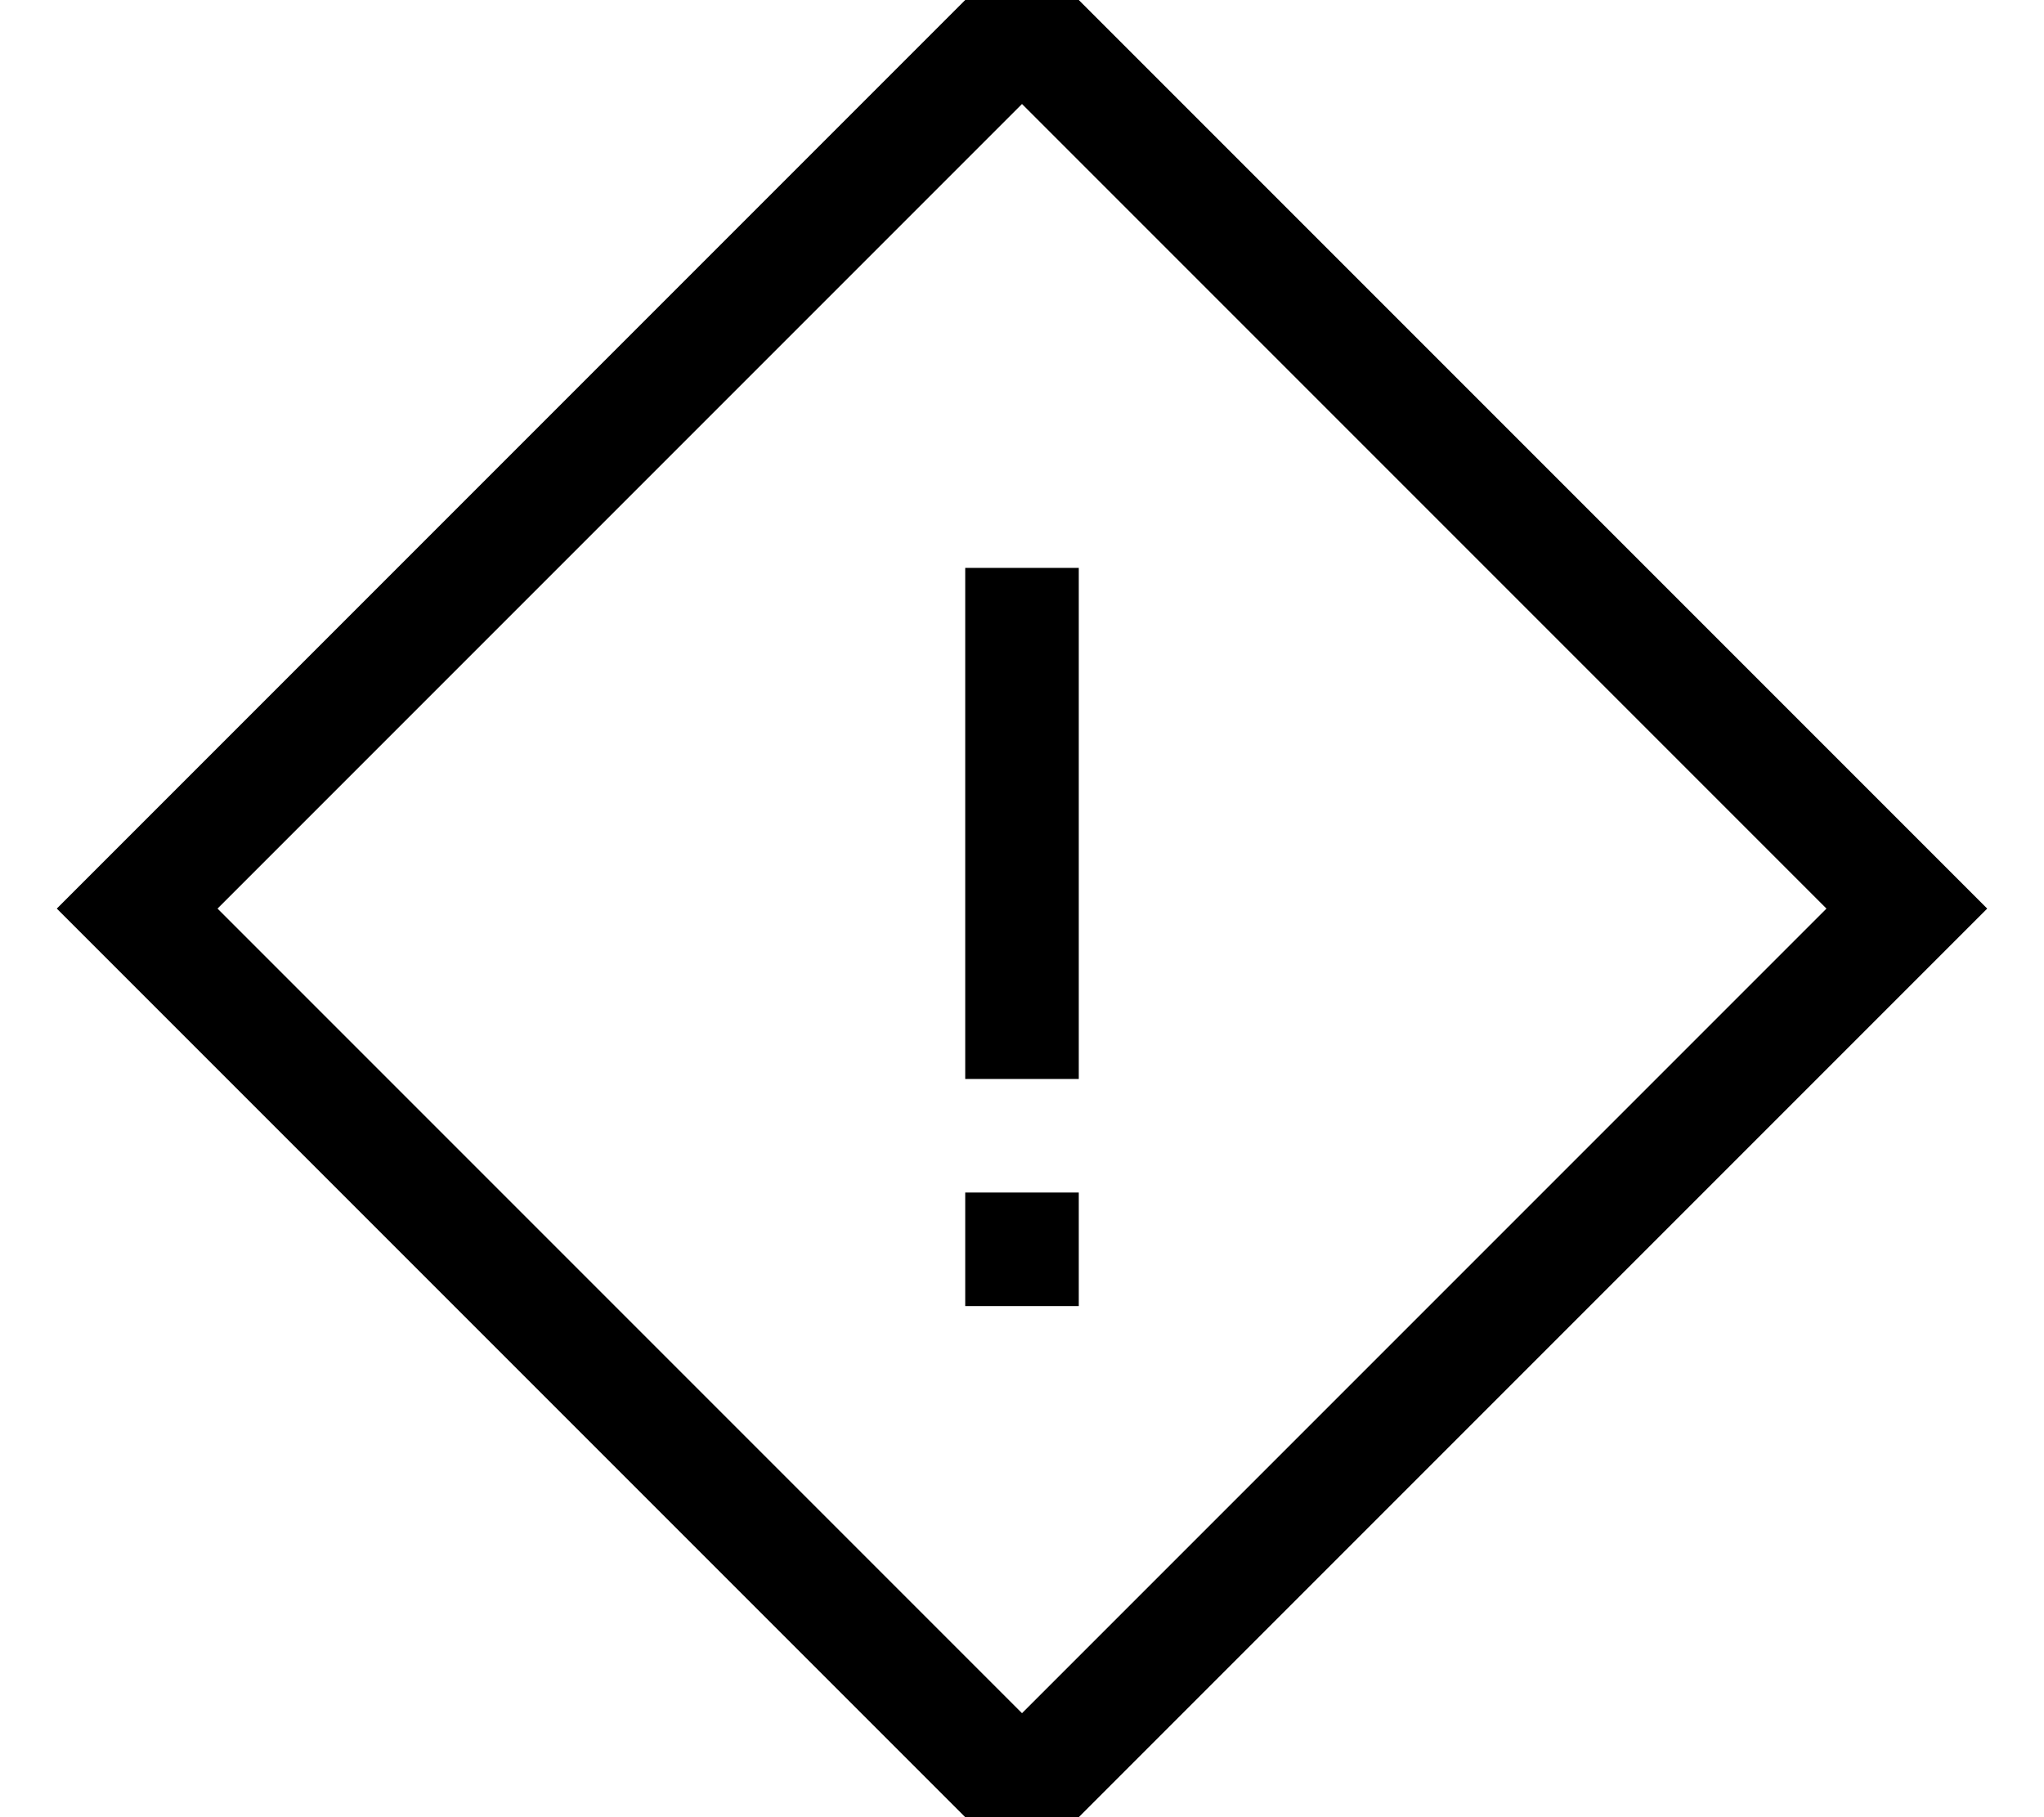<svg xmlns="http://www.w3.org/2000/svg" viewBox="0 0 576 512"><!--! Font Awesome Pro 7.0.0 by @fontawesome - https://fontawesome.com License - https://fontawesome.com/license (Commercial License) Copyright 2025 Fonticons, Inc. --><path fill="currentColor" d="M16 256L38.6 278.6 265.4 505.4 288 528 560 256 537.4 233.4 310.6 6.6 288-16 265.4 6.6 38.6 233.4 16 256zM288 482.7L61.3 256 288 29.3 514.7 256 288 482.7zM304 160l-32 0 0 144 32 0 0-144zM272 368l32 0 0-32-32 0 0 32z"/></svg>